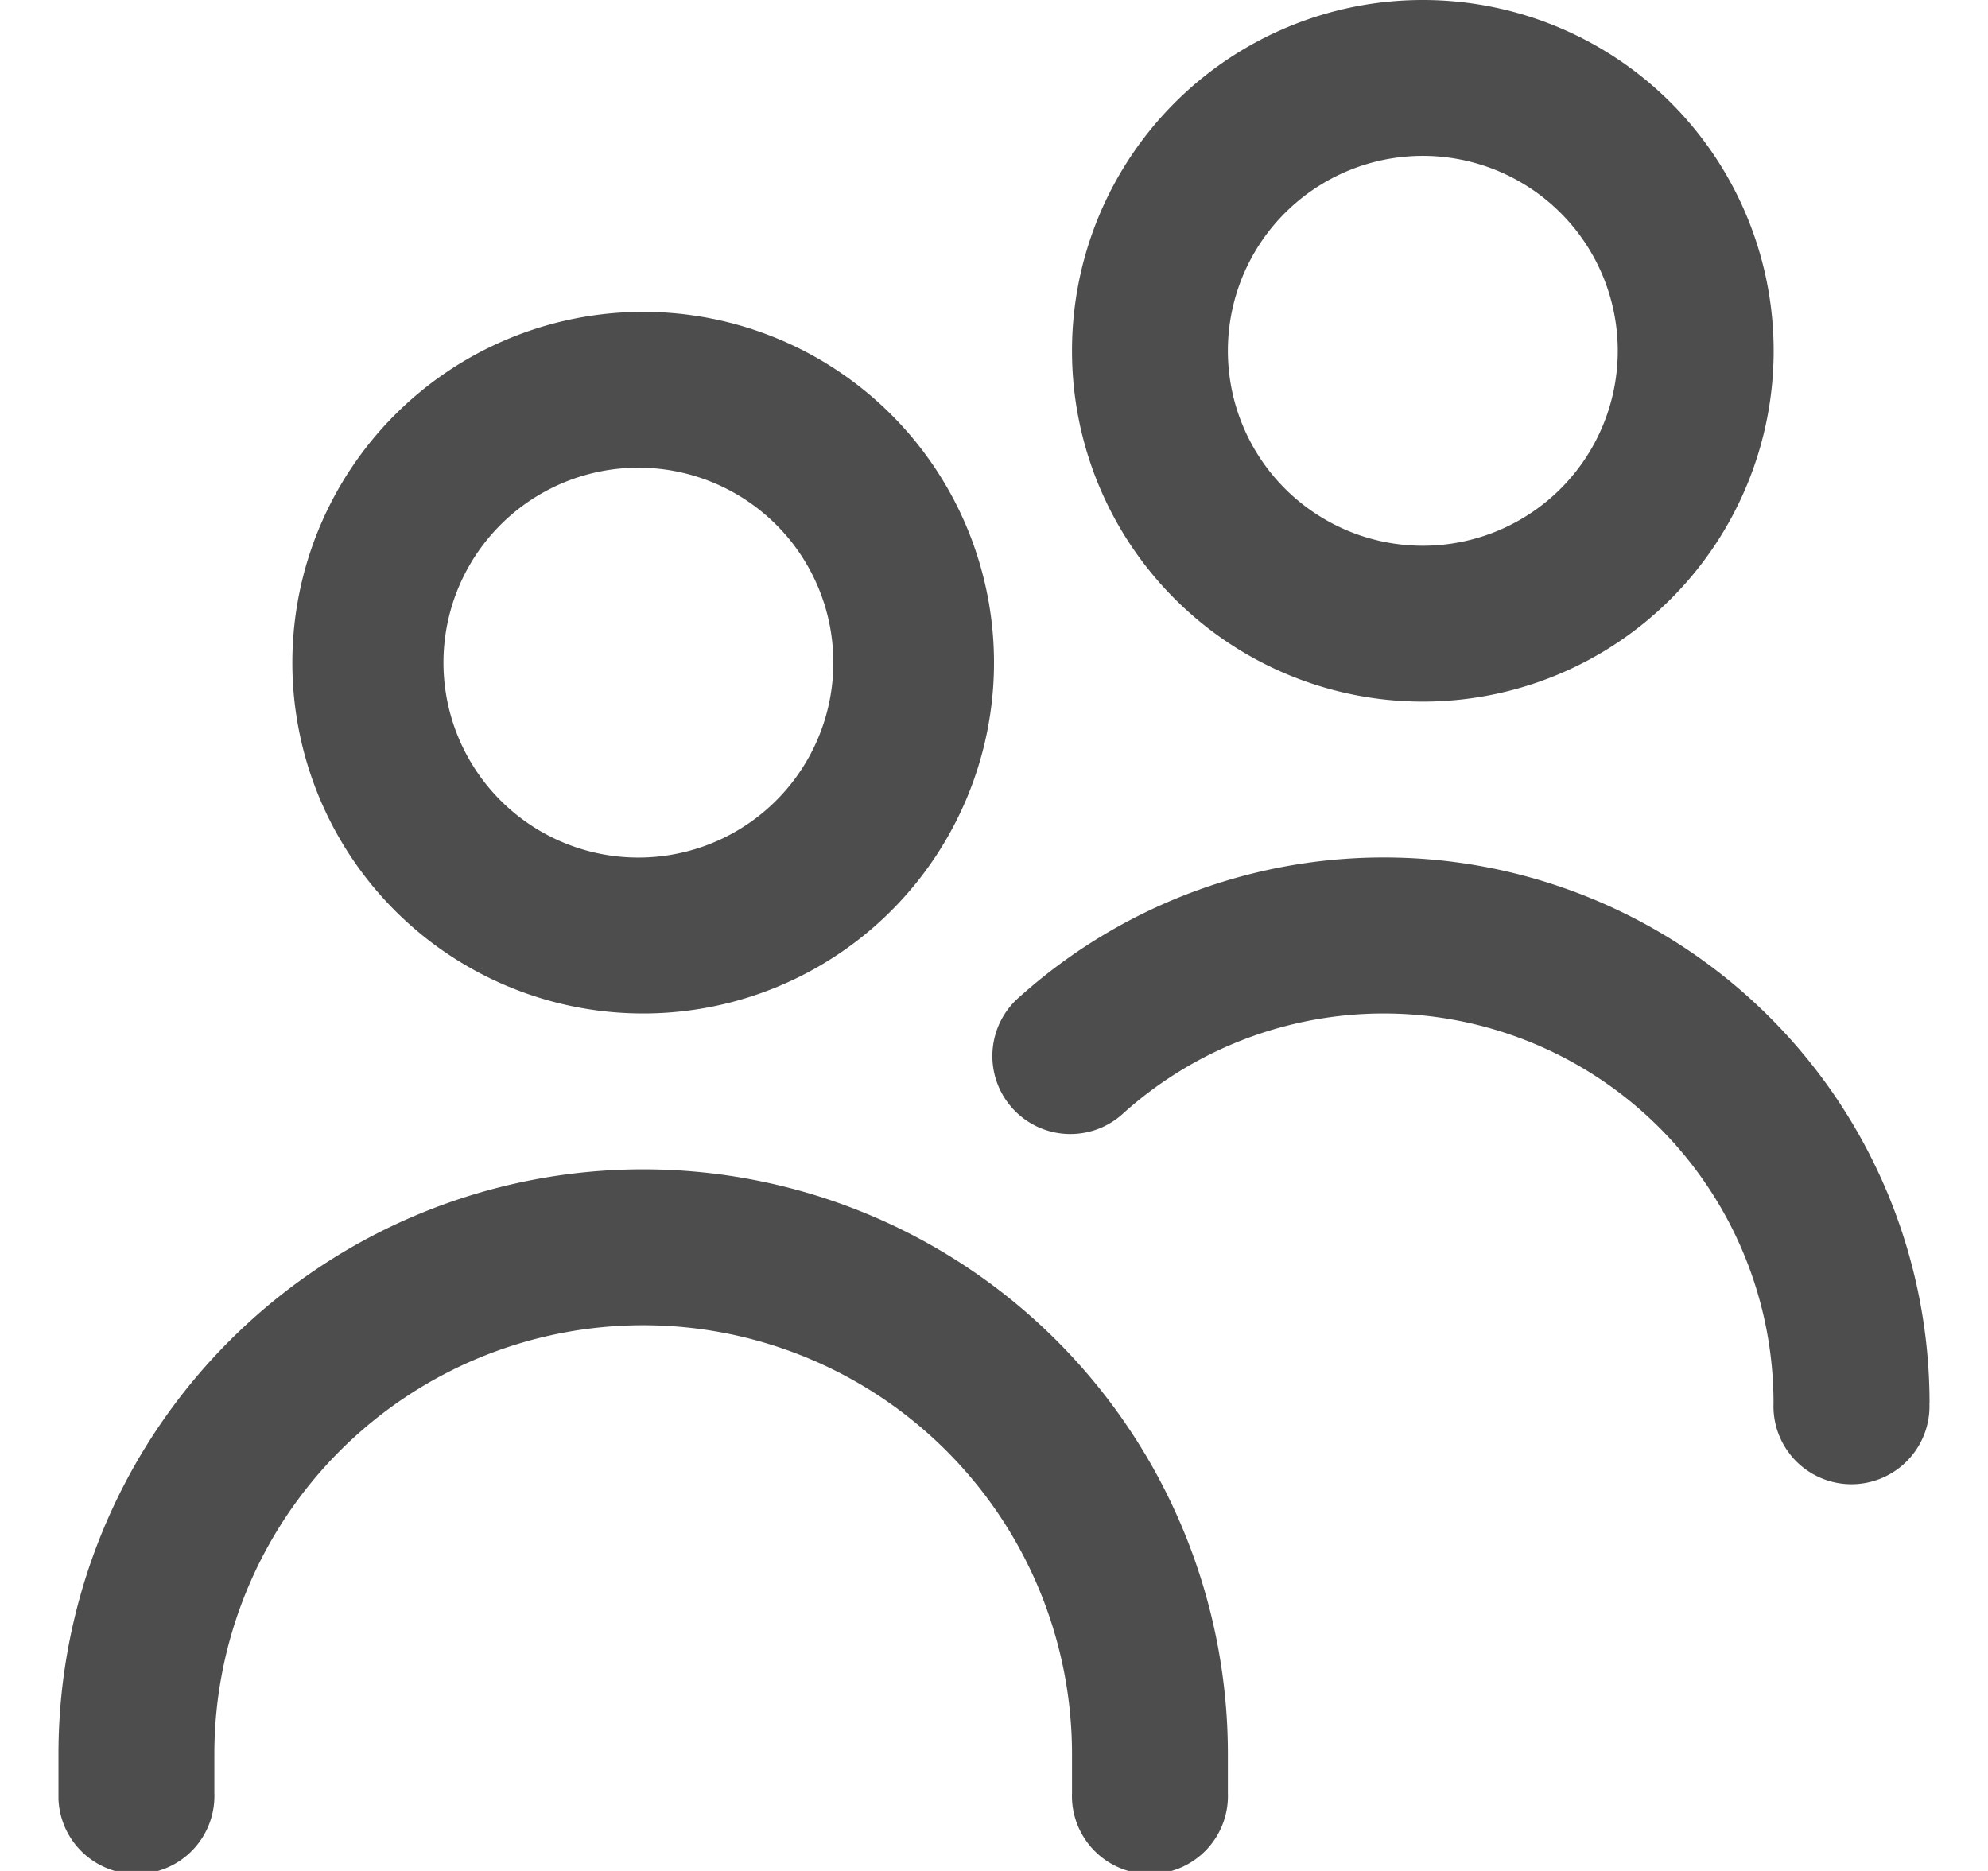 <svg xmlns="http://www.w3.org/2000/svg" width="17" height="16" fill="none" viewBox="0 0 17 16">
  <g clip-path="url(#a)">
    <path fill="#4D4D4D" d="M5.5 8.667a3 3 0 1 1 0-6 3 3 0 0 1 0 6ZM5.5 4a1.667 1.667 0 1 0 0 3.333A1.667 1.667 0 0 0 5.5 4Zm5 11.333V15a5 5 0 1 0-10 0v.333a.667.667 0 1 0 1.333 0V15a3.666 3.666 0 1 1 7.334 0v.333a.667.667 0 1 0 1.333 0Zm6-3.333a4.666 4.666 0 0 0-7.778-3.478.667.667 0 1 0 .89.993A3.333 3.333 0 0 1 15.166 12a.667.667 0 1 0 1.333 0Zm-4.333-6a3 3 0 1 1 0-6 3 3 0 0 1 0 6Zm0-4.667a1.667 1.667 0 1 0 0 3.334 1.667 1.667 0 0 0 0-3.334Z"/>
  </g>
  <defs>
    <clipPath id="a">
      <path fill="#fff" d="M.5 0h16v16H.5z"/>
    </clipPath>
  </defs>
</svg>
